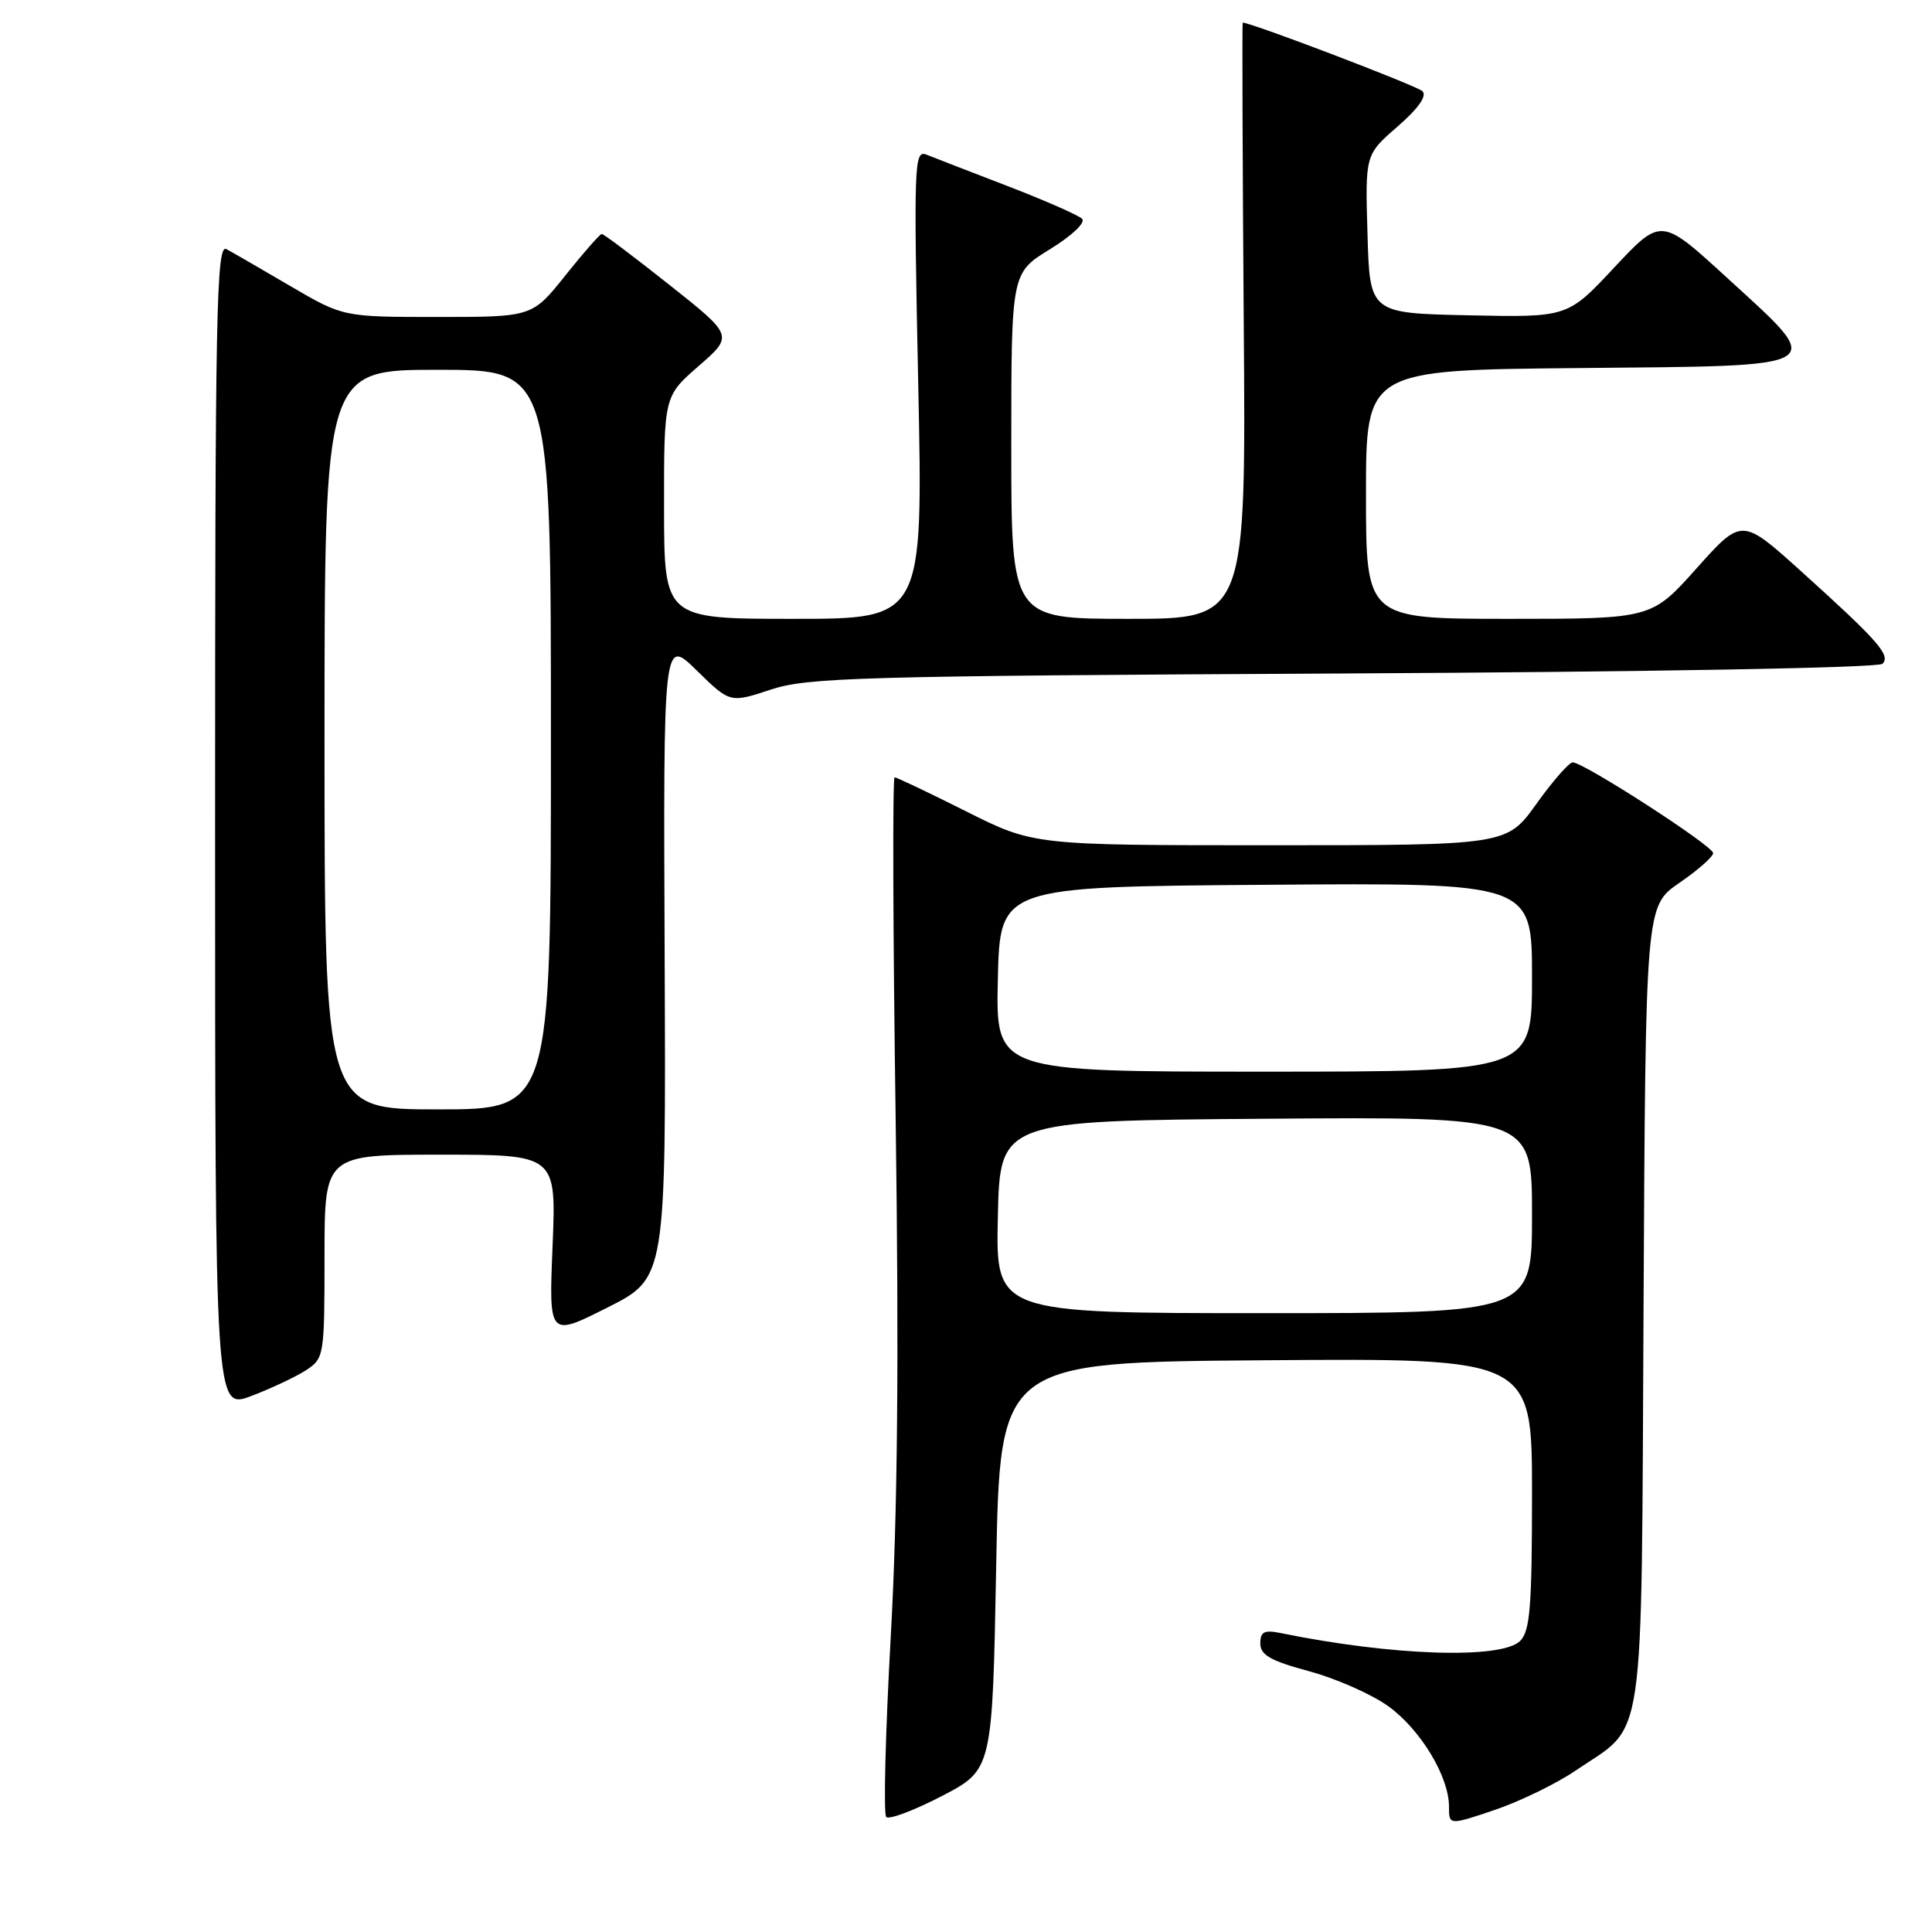 <?xml version="1.0" encoding="UTF-8" standalone="no"?>
<!DOCTYPE svg PUBLIC "-//W3C//DTD SVG 1.1//EN" "http://www.w3.org/Graphics/SVG/1.1/DTD/svg11.dtd" >
<svg xmlns="http://www.w3.org/2000/svg" xmlns:xlink="http://www.w3.org/1999/xlink" version="1.1" viewBox="0 0 256 256">
 <g >
 <path fill="currentColor"
d=" M 208.73 234.64 C 218.16 228.24 217.46 233.02 217.78 172.96 C 218.05 120.06 218.05 120.06 222.53 116.98 C 224.99 115.29 227.00 113.52 227.00 113.04 C 227.00 112.09 209.81 100.99 208.39 101.02 C 207.90 101.03 205.73 103.51 203.58 106.52 C 199.65 112.00 199.65 112.00 168.31 112.00 C 136.96 112.00 136.96 112.00 128.00 107.50 C 123.07 105.03 118.81 103.00 118.54 103.00 C 118.26 103.00 118.32 123.39 118.68 148.31 C 119.13 180.24 118.94 200.47 118.03 216.84 C 117.32 229.62 117.05 240.38 117.43 240.76 C 117.81 241.14 121.13 239.89 124.81 237.98 C 131.50 234.50 131.50 234.50 132.00 207.50 C 132.50 180.50 132.50 180.50 167.75 180.24 C 203.00 179.97 203.00 179.97 203.00 197.92 C 203.00 212.89 202.74 216.12 201.43 217.43 C 198.97 219.88 184.55 219.42 169.75 216.40 C 167.51 215.94 167.00 216.20 167.00 217.77 C 167.00 219.30 168.35 220.07 173.51 221.46 C 177.08 222.43 181.80 224.52 183.98 226.10 C 188.25 229.20 192.00 235.41 192.00 239.39 C 192.00 241.87 192.00 241.87 198.05 239.83 C 201.38 238.70 206.18 236.37 208.73 234.64 Z  M 40.57 181.55 C 42.94 179.99 43.00 179.65 43.00 166.48 C 43.00 153.00 43.00 153.00 58.36 153.00 C 73.71 153.00 73.71 153.00 73.22 165.08 C 72.72 177.17 72.72 177.17 80.48 173.26 C 88.25 169.35 88.25 169.35 88.07 126.93 C 87.89 84.50 87.89 84.50 92.31 88.83 C 96.73 93.16 96.73 93.16 102.12 91.38 C 107.02 89.76 113.77 89.57 178.00 89.24 C 218.75 89.03 248.89 88.49 249.43 87.96 C 250.57 86.84 248.90 84.94 238.65 75.69 C 230.80 68.61 230.80 68.61 224.81 75.30 C 218.83 82.00 218.83 82.00 199.91 82.00 C 181.00 82.00 181.00 82.00 181.00 65.52 C 181.00 49.03 181.00 49.03 209.25 48.77 C 242.91 48.45 242.10 48.95 228.80 36.77 C 220.11 28.81 220.11 28.81 213.91 35.43 C 207.72 42.06 207.72 42.06 194.61 41.78 C 181.50 41.50 181.50 41.50 181.20 31.00 C 180.89 20.50 180.89 20.50 185.17 16.78 C 187.95 14.36 189.11 12.71 188.48 12.08 C 187.76 11.37 165.82 3.00 164.67 3.00 C 164.58 3.00 164.64 20.77 164.80 42.50 C 165.11 82.00 165.11 82.00 149.55 82.00 C 134.00 82.00 134.00 82.00 134.00 59.09 C 134.00 36.17 134.00 36.17 139.13 33.02 C 142.06 31.21 143.88 29.49 143.38 28.99 C 142.90 28.51 138.45 26.56 133.50 24.65 C 128.55 22.75 123.72 20.88 122.76 20.49 C 121.13 19.84 121.06 21.61 121.67 50.90 C 122.32 82.00 122.32 82.00 105.16 82.00 C 88.00 82.00 88.00 82.00 87.99 67.25 C 87.98 52.50 87.98 52.50 92.59 48.49 C 97.19 44.48 97.19 44.48 88.69 37.74 C 84.01 34.03 79.99 31.00 79.74 31.00 C 79.50 31.00 77.32 33.48 74.91 36.50 C 70.52 42.00 70.52 42.00 57.99 42.00 C 45.47 42.00 45.47 42.00 38.48 37.91 C 34.64 35.66 30.82 33.45 30.00 33.01 C 28.67 32.29 28.50 41.09 28.50 109.50 C 28.50 186.80 28.50 186.80 33.32 184.97 C 35.97 183.96 39.23 182.42 40.57 181.55 Z  M 132.22 161.25 C 132.50 148.50 132.50 148.50 167.75 148.24 C 203.00 147.97 203.00 147.97 203.00 160.99 C 203.00 174.00 203.00 174.00 167.47 174.00 C 131.94 174.00 131.94 174.00 132.22 161.25 Z  M 132.22 129.75 C 132.50 117.50 132.50 117.50 167.75 117.24 C 203.00 116.97 203.00 116.97 203.00 129.49 C 203.00 142.00 203.00 142.00 167.47 142.00 C 131.94 142.00 131.94 142.00 132.22 129.75 Z  M 43.00 98.00 C 43.00 49.00 43.00 49.00 58.00 49.00 C 73.00 49.00 73.00 49.00 73.00 98.00 C 73.00 147.00 73.00 147.00 58.00 147.00 C 43.00 147.00 43.00 147.00 43.00 98.00 Z "/>
</g>
</svg>
